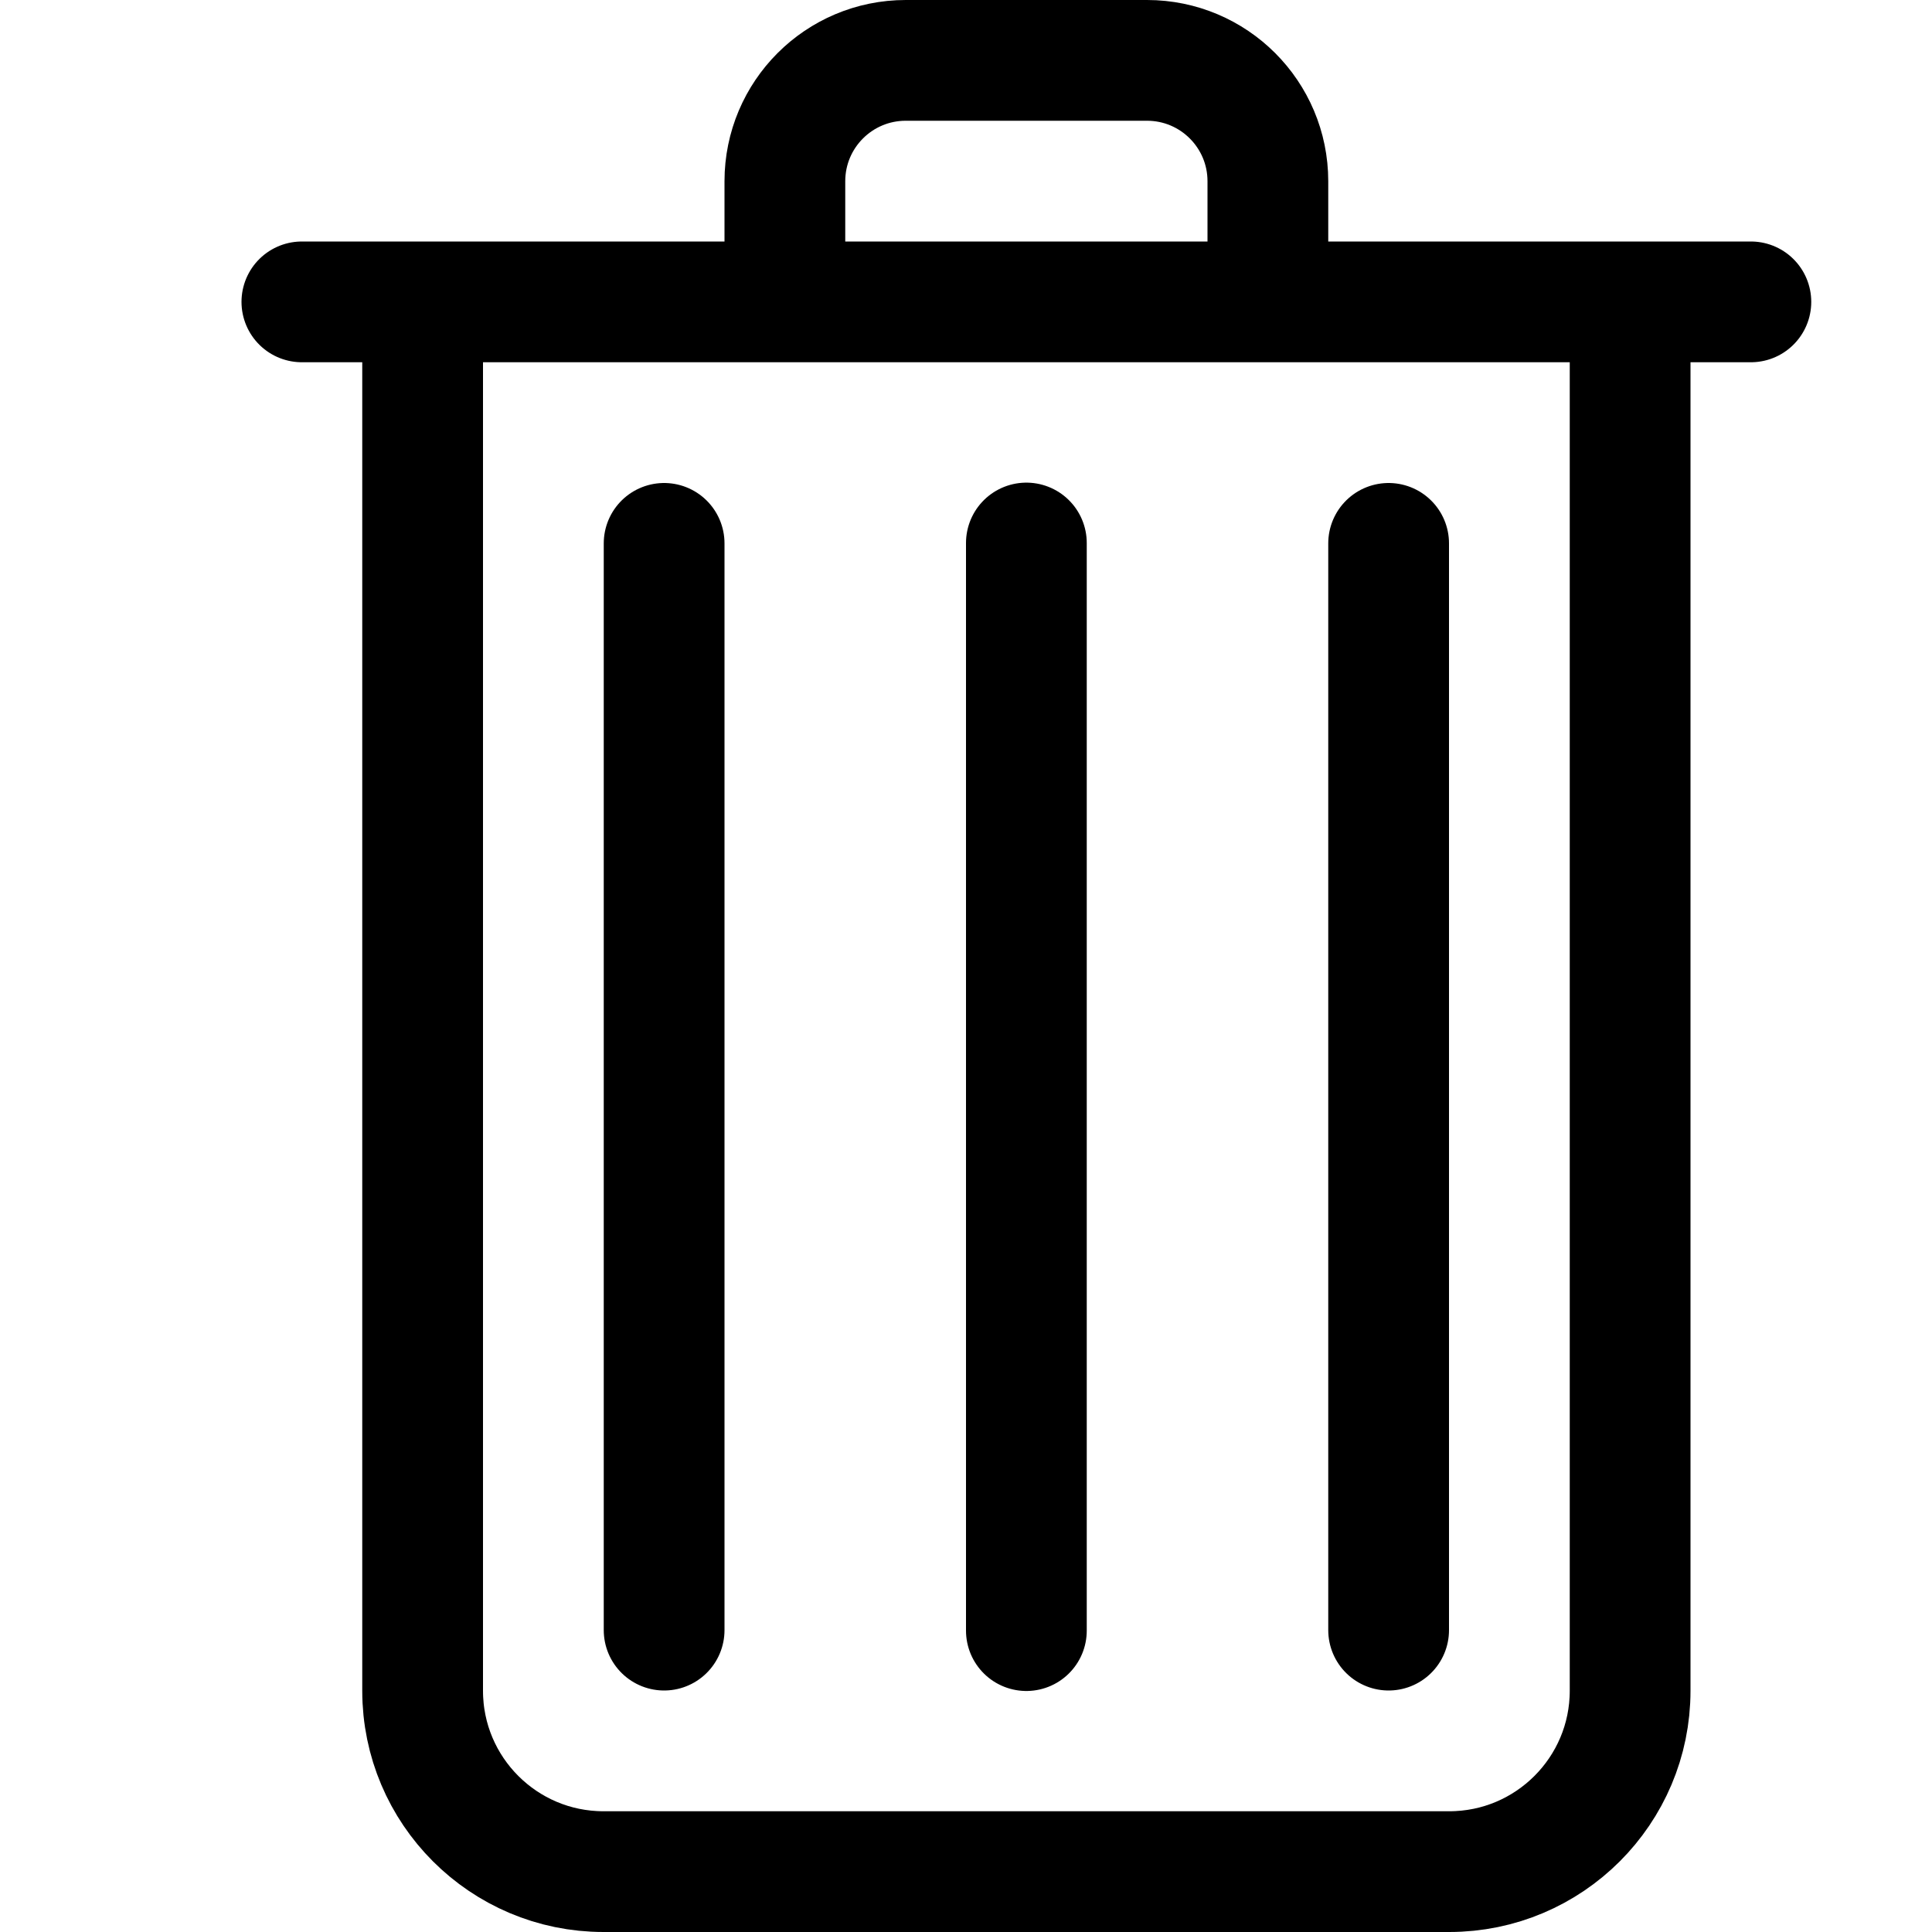 <?xml version="1.0" encoding="UTF-8"?>
<svg viewBox="0 0 16 16" version="1.1" xmlns="http://www.w3.org/2000/svg" xmlns:xlink="http://www.w3.org/1999/xlink">
    <g stroke="none" stroke-width="1" fill="none" fill-rule="evenodd" stroke-linecap="round" stroke-linejoin="round">
        <g id="6_Stroke_Icons-(16px)/Trash" stroke="currentColor">
            <path d="M13.5,2.5 L13.5,14.002 C13.5,14.829 12.829,15.5 12.002,15.5 L4.998,15.5 C4.171,15.5 3.5,14.829 3.5,14.002 L3.5,2.5 M2.5,2.5 L14.5,2.5 M6.5,2.5 L6.5,1.501 C6.5,0.948 6.948,0.5 7.501,0.5 L9.499,0.5 C10.052,0.5 10.5,0.948 10.5,1.501 L10.5,2.5 M8.5,4.497 L8.5,13.504 M11.5,4.5 L11.5,13.5 M5.5,4.5 L5.5,13.5" id="Stroke-2"></path>
        </g>
    </g>
</svg>